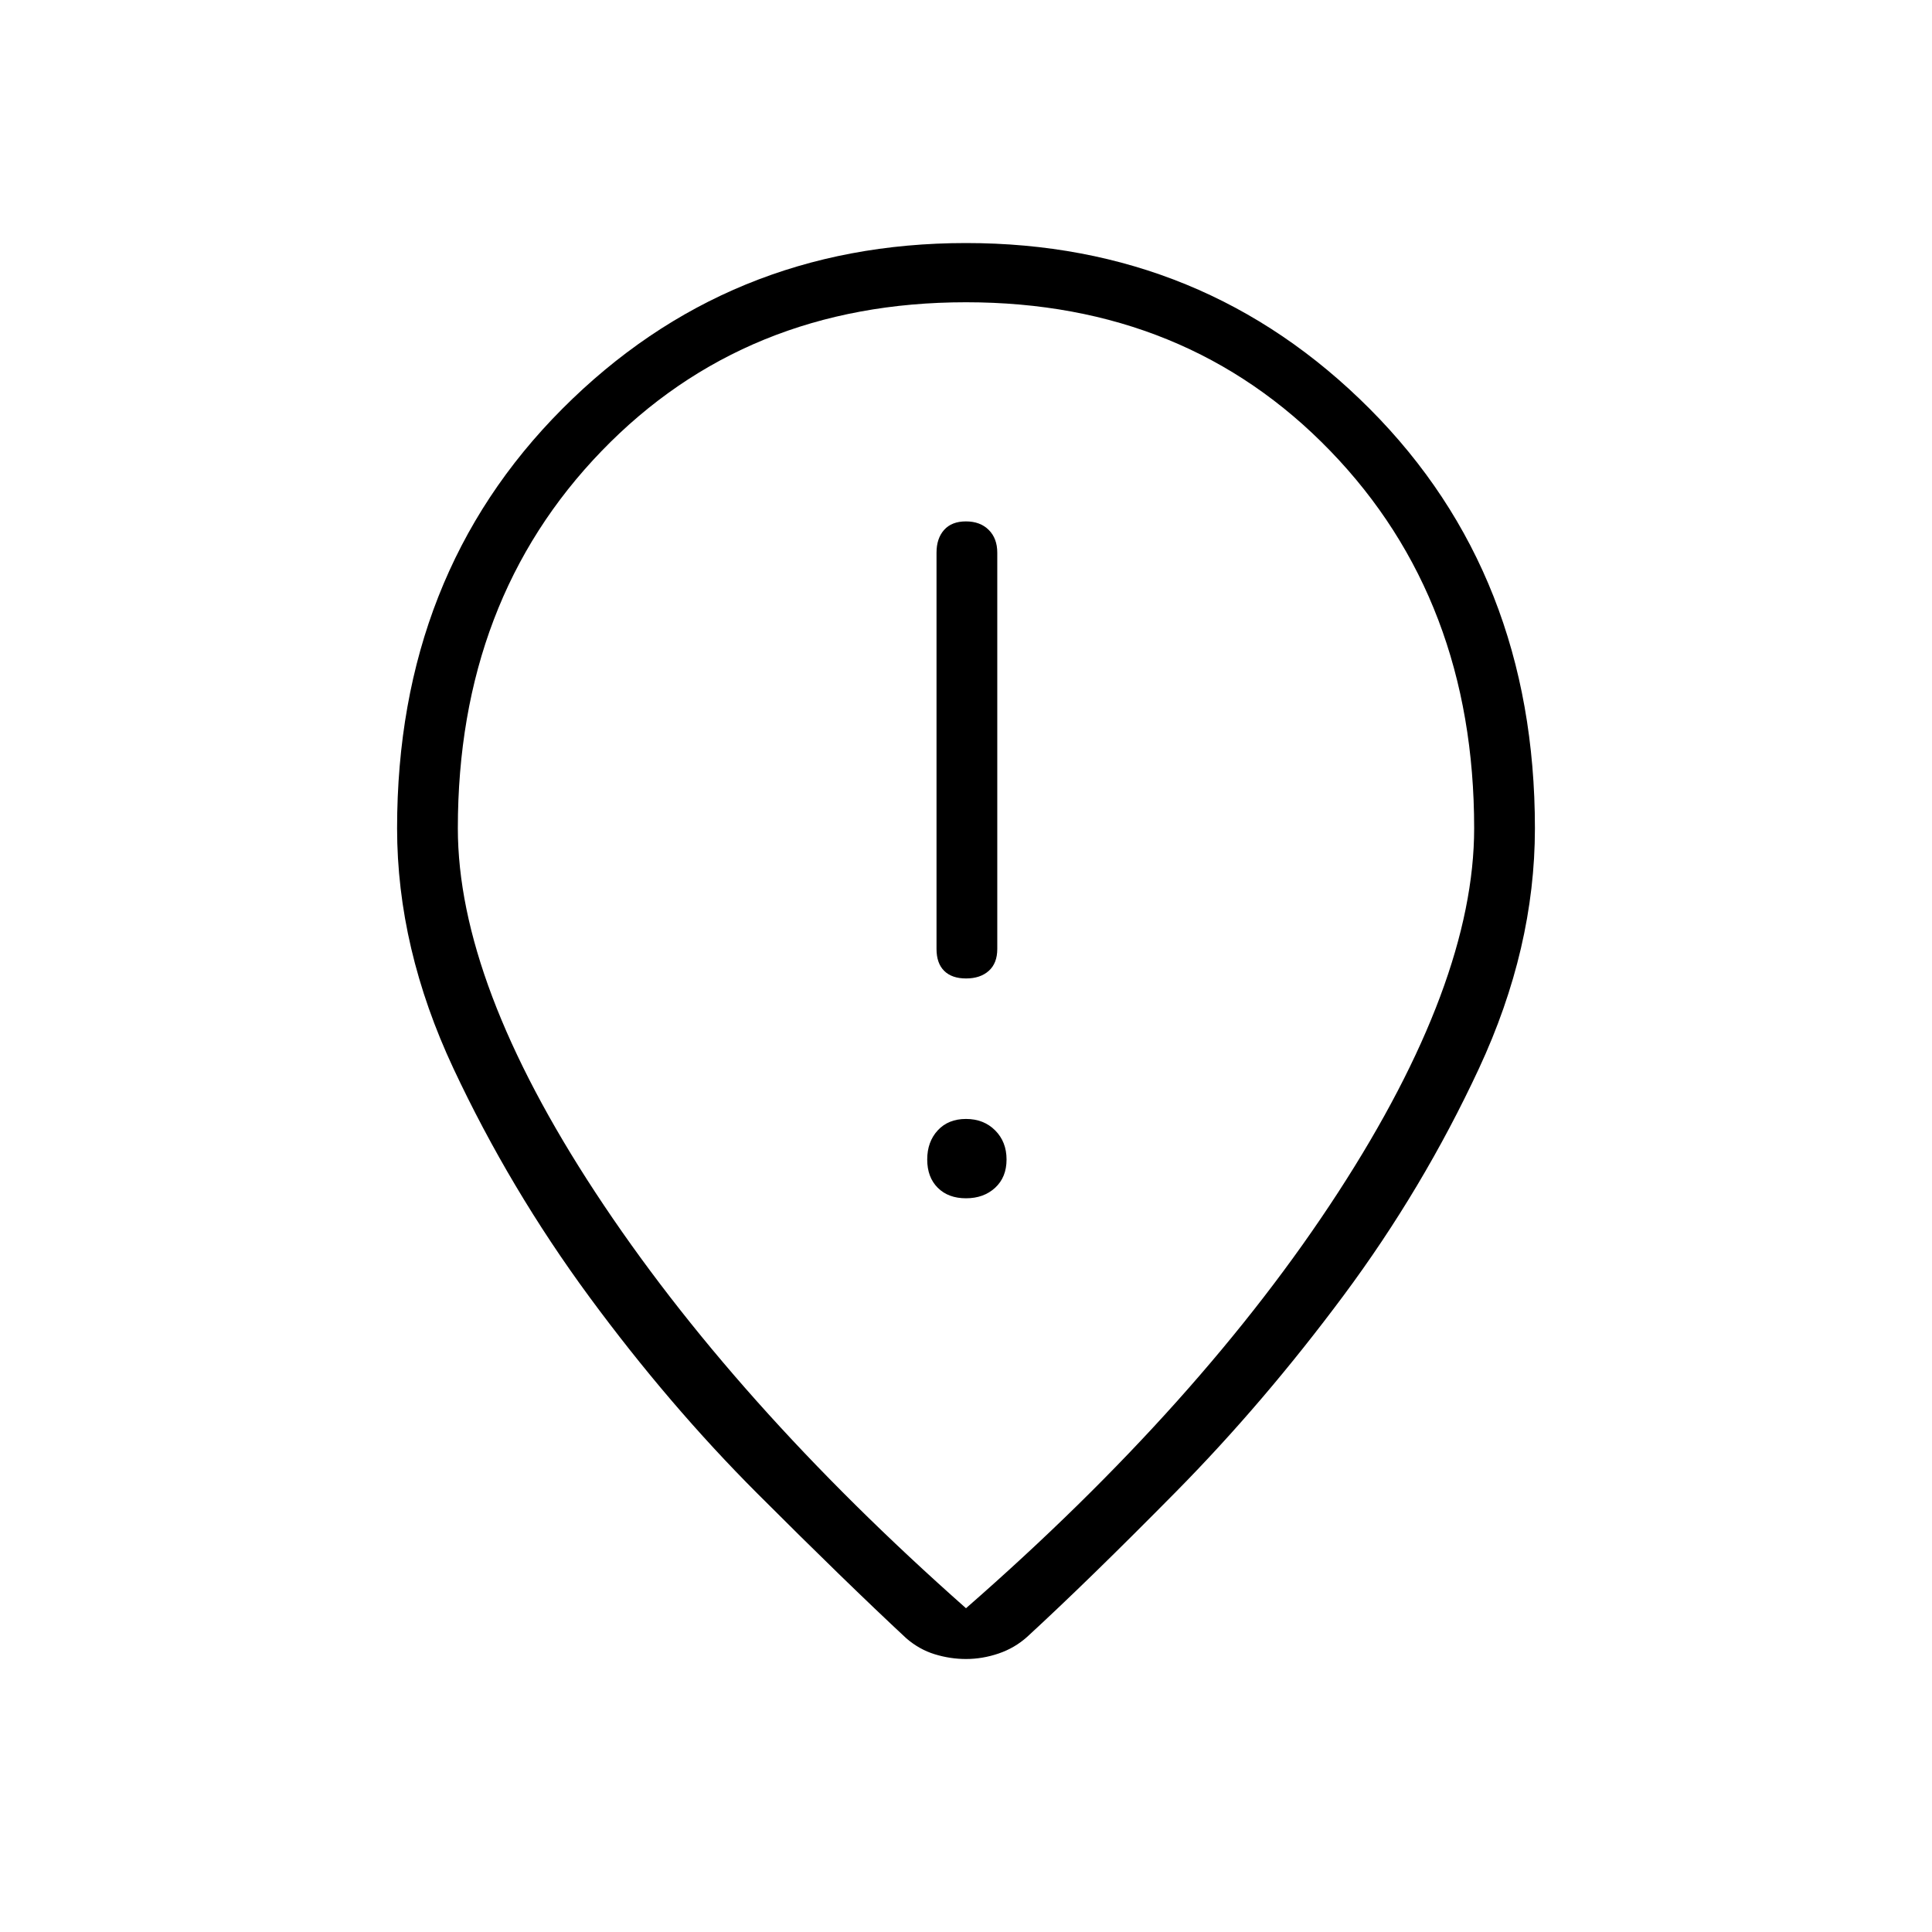 <svg xmlns="http://www.w3.org/2000/svg" height="48" viewBox="0 -960 960 960" width="48"><path d="M480.03-473.81q7.09 0 11.3-3.79 4.21-3.78 4.21-10.86v-196.92q0-7.08-4.24-11.31t-11.33-4.23q-7.09 0-10.85 4.23-3.77 4.23-3.77 11.31v196.92q0 7.08 3.79 10.86 3.8 3.79 10.89 3.79ZM480-364.58q8.81 0 14.48-5.23t5.67-14.04q0-8.8-5.67-14.48Q488.81-404 480-404t-14.04 5.67q-5.23 5.68-5.23 14.48 0 8.81 5.23 14.04 5.23 5.23 14.04 5.23Zm0 203.7q117.27-102.43 184.88-206.58 67.62-104.16 67.62-180.96 0-113.54-71.42-187.46-71.43-73.93-181.08-73.93t-181.08 73.93q-71.42 73.92-71.42 187.46 0 76.8 68.35 180.96Q364.19-263.31 480-160.88Zm0 25.23q-7.81 0-15.5-2.35t-14.15-7.92q-30.12-28.04-74.02-71.96-43.91-43.93-83.45-97.66-39.53-53.73-67.55-113.5-28.02-59.77-28.02-119.38 0-126.08 82.11-208.45 82.12-82.36 200.58-82.36 118.46 0 200.58 82.36 82.11 82.37 82.11 208.45 0 59.61-27.82 119.38-27.83 59.77-67.37 112.92-39.54 53.16-83.06 97.27-43.52 44.12-74.02 72.16-6.18 5.57-14.22 8.31-8.04 2.73-16.2 2.73Zm0-419.73Z"/></svg>